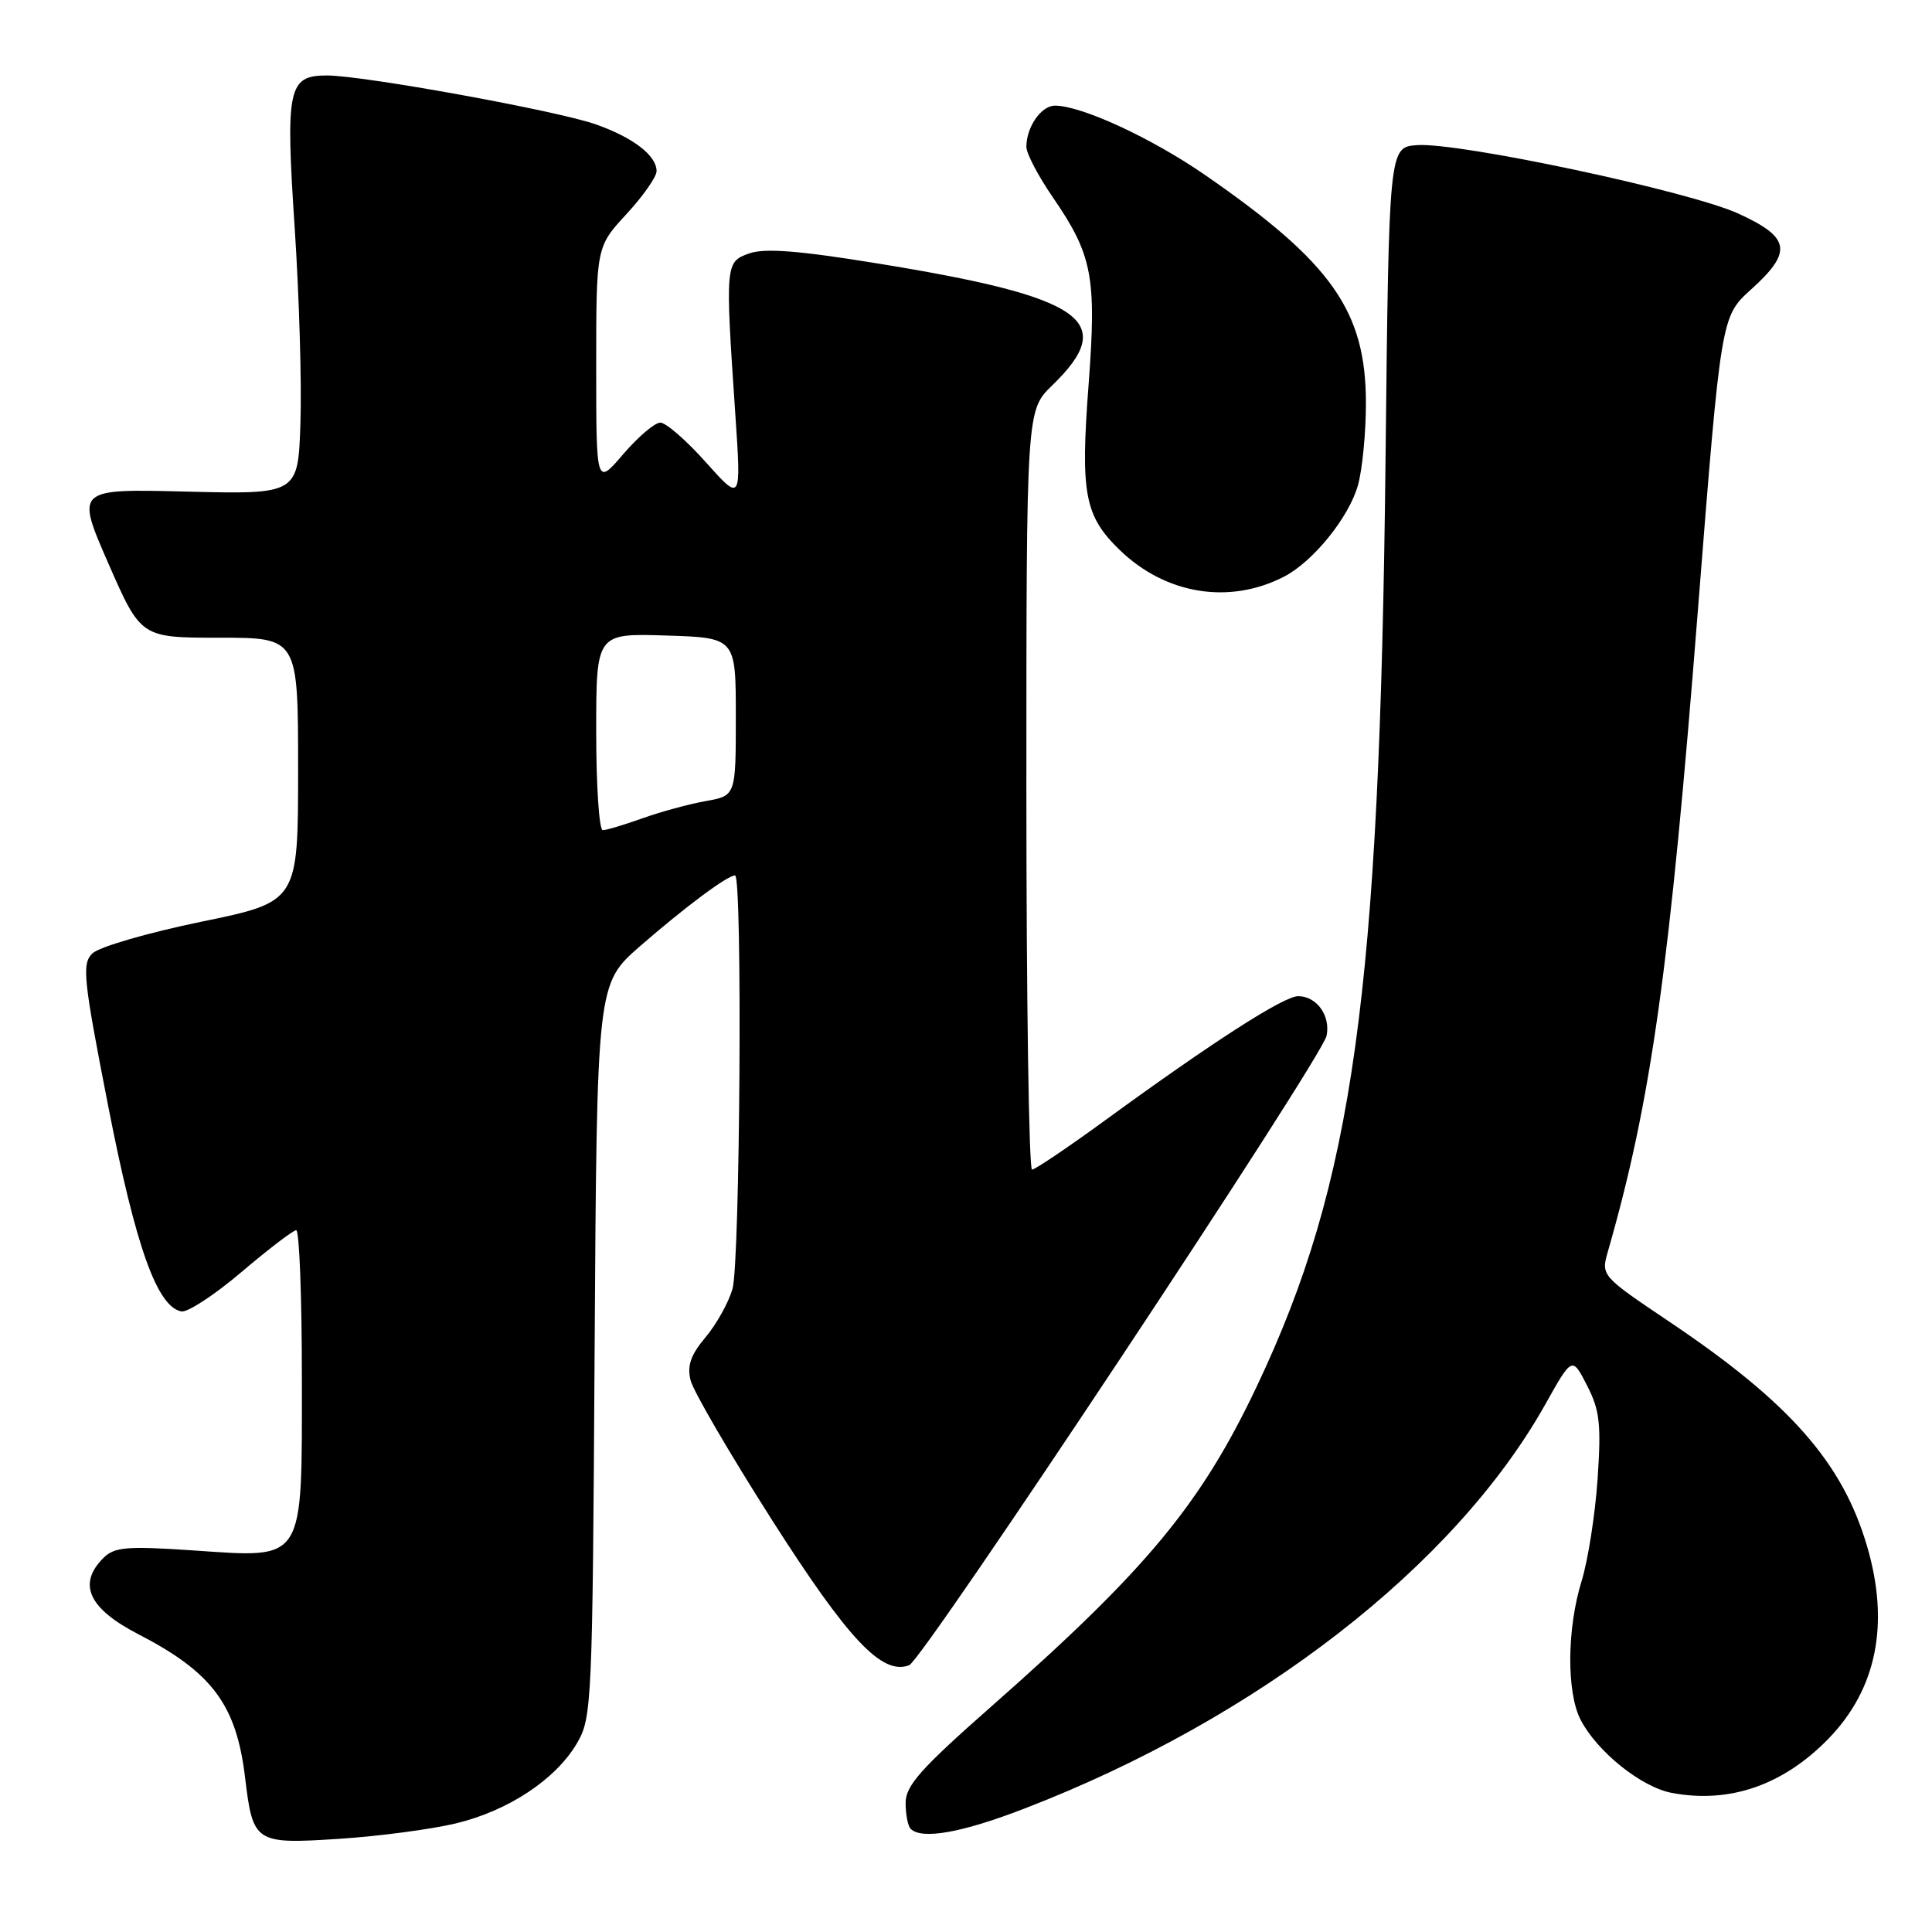 <?xml version="1.0" encoding="UTF-8" standalone="no"?>
<!DOCTYPE svg PUBLIC "-//W3C//DTD SVG 1.1//EN" "http://www.w3.org/Graphics/SVG/1.1/DTD/svg11.dtd" >
<svg xmlns="http://www.w3.org/2000/svg" xmlns:xlink="http://www.w3.org/1999/xlink" version="1.1" viewBox="0 0 256 256">
 <g >
 <path fill="currentColor"
d=" M 60.37 241.62 C 67.36 239.94 73.63 235.79 76.45 230.99 C 78.43 227.62 78.51 225.80 78.79 178.93 C 79.09 130.37 79.09 130.37 84.79 125.39 C 90.75 120.20 96.38 116.00 97.40 116.00 C 98.39 116.00 98.07 167.26 97.06 170.79 C 96.54 172.59 94.94 175.47 93.49 177.19 C 91.52 179.54 91.02 180.96 91.51 182.91 C 91.86 184.33 96.73 192.68 102.32 201.45 C 112.44 217.31 116.89 222.02 120.47 220.65 C 122.32 219.94 175.16 140.24 175.78 137.24 C 176.32 134.58 174.47 132.00 172.01 132.00 C 170.10 132.00 160.65 138.08 146.50 148.40 C 141.55 152.01 137.16 154.97 136.75 154.98 C 136.34 154.99 136.00 132.36 136.00 104.70 C 136.00 54.39 136.00 54.39 139.41 51.08 C 148.25 42.52 143.70 39.35 116.11 34.88 C 105.79 33.20 101.31 32.86 99.27 33.58 C 96.10 34.71 96.08 34.93 97.44 55.00 C 98.22 66.50 98.22 66.50 93.53 61.25 C 90.95 58.36 88.24 56.00 87.50 56.00 C 86.76 56.00 84.55 57.88 82.58 60.18 C 79.00 64.36 79.00 64.36 79.00 48.54 C 79.00 32.72 79.00 32.72 83.00 28.38 C 85.20 26.00 87.00 23.43 87.00 22.68 C 87.00 20.61 83.91 18.23 78.95 16.48 C 73.83 14.67 48.14 10.00 43.31 10.00 C 38.17 10.00 37.82 11.69 39.05 30.22 C 39.64 39.17 39.99 50.77 39.81 56.00 C 39.50 65.50 39.50 65.50 24.77 65.14 C 10.04 64.77 10.04 64.77 14.35 74.64 C 18.67 84.50 18.67 84.50 29.08 84.50 C 39.50 84.50 39.50 84.50 39.50 102.00 C 39.50 119.50 39.50 119.50 26.64 122.14 C 19.57 123.60 13.09 125.48 12.23 126.34 C 10.83 127.74 11.04 129.70 14.34 146.58 C 17.99 165.23 20.81 173.15 24.03 173.77 C 24.85 173.93 28.45 171.57 32.01 168.54 C 35.58 165.51 38.84 163.02 39.25 163.01 C 39.66 163.01 40.00 171.78 40.00 182.50 C 40.00 207.28 40.53 206.44 25.63 205.44 C 16.75 204.84 15.16 204.98 13.69 206.45 C 10.25 209.89 11.74 213.14 18.33 216.54 C 28.11 221.59 31.31 225.88 32.47 235.50 C 33.52 244.22 33.77 244.38 44.99 243.65 C 50.22 243.31 57.14 242.39 60.37 241.62 Z  M 135.81 239.62 C 166.69 227.70 192.74 207.48 204.74 186.12 C 208.32 179.73 208.32 179.73 210.29 183.58 C 211.98 186.86 212.18 188.69 211.69 195.96 C 211.37 200.66 210.42 206.75 209.57 209.50 C 207.62 215.81 207.56 224.26 209.45 227.90 C 211.63 232.11 217.50 236.82 221.53 237.57 C 229.19 239.01 236.30 236.54 242.29 230.38 C 248.67 223.81 250.41 215.17 247.41 204.93 C 244.17 193.83 237.19 185.89 221.31 175.21 C 212.13 169.04 212.13 169.04 213.07 165.77 C 218.79 145.86 221.25 128.34 225.00 80.60 C 228.05 41.95 228.05 41.95 232.02 38.36 C 237.57 33.35 237.25 31.46 230.36 28.31 C 223.89 25.34 193.34 18.84 187.77 19.23 C 184.04 19.50 184.04 19.50 183.59 61.00 C 182.81 131.61 179.33 156.69 166.55 183.66 C 159.13 199.32 151.95 207.98 131.25 226.21 C 122.00 234.36 120.00 236.61 120.00 238.89 C 120.00 240.42 120.30 241.97 120.67 242.33 C 122.13 243.80 127.50 242.84 135.81 239.62 Z  M 170.10 76.43 C 173.98 74.45 178.75 68.55 179.94 64.28 C 180.52 62.20 180.99 57.33 180.99 53.45 C 181.00 41.22 176.49 34.81 159.68 23.19 C 152.59 18.29 143.31 14.00 139.79 14.00 C 137.96 14.00 136.00 16.83 136.00 19.46 C 136.00 20.33 137.57 23.33 139.49 26.12 C 144.76 33.79 145.32 36.69 144.24 51.02 C 143.15 65.42 143.71 68.36 148.36 72.87 C 154.44 78.76 162.86 80.14 170.10 76.43 Z  M 79.00 96.96 C 79.00 83.92 79.00 83.92 88.25 84.21 C 97.50 84.50 97.50 84.50 97.50 94.97 C 97.50 105.44 97.50 105.44 93.50 106.15 C 91.30 106.54 87.53 107.57 85.12 108.43 C 82.72 109.29 80.36 110.00 79.87 110.00 C 79.39 110.00 79.00 104.13 79.00 96.96 Z "/>
</g>
</svg>